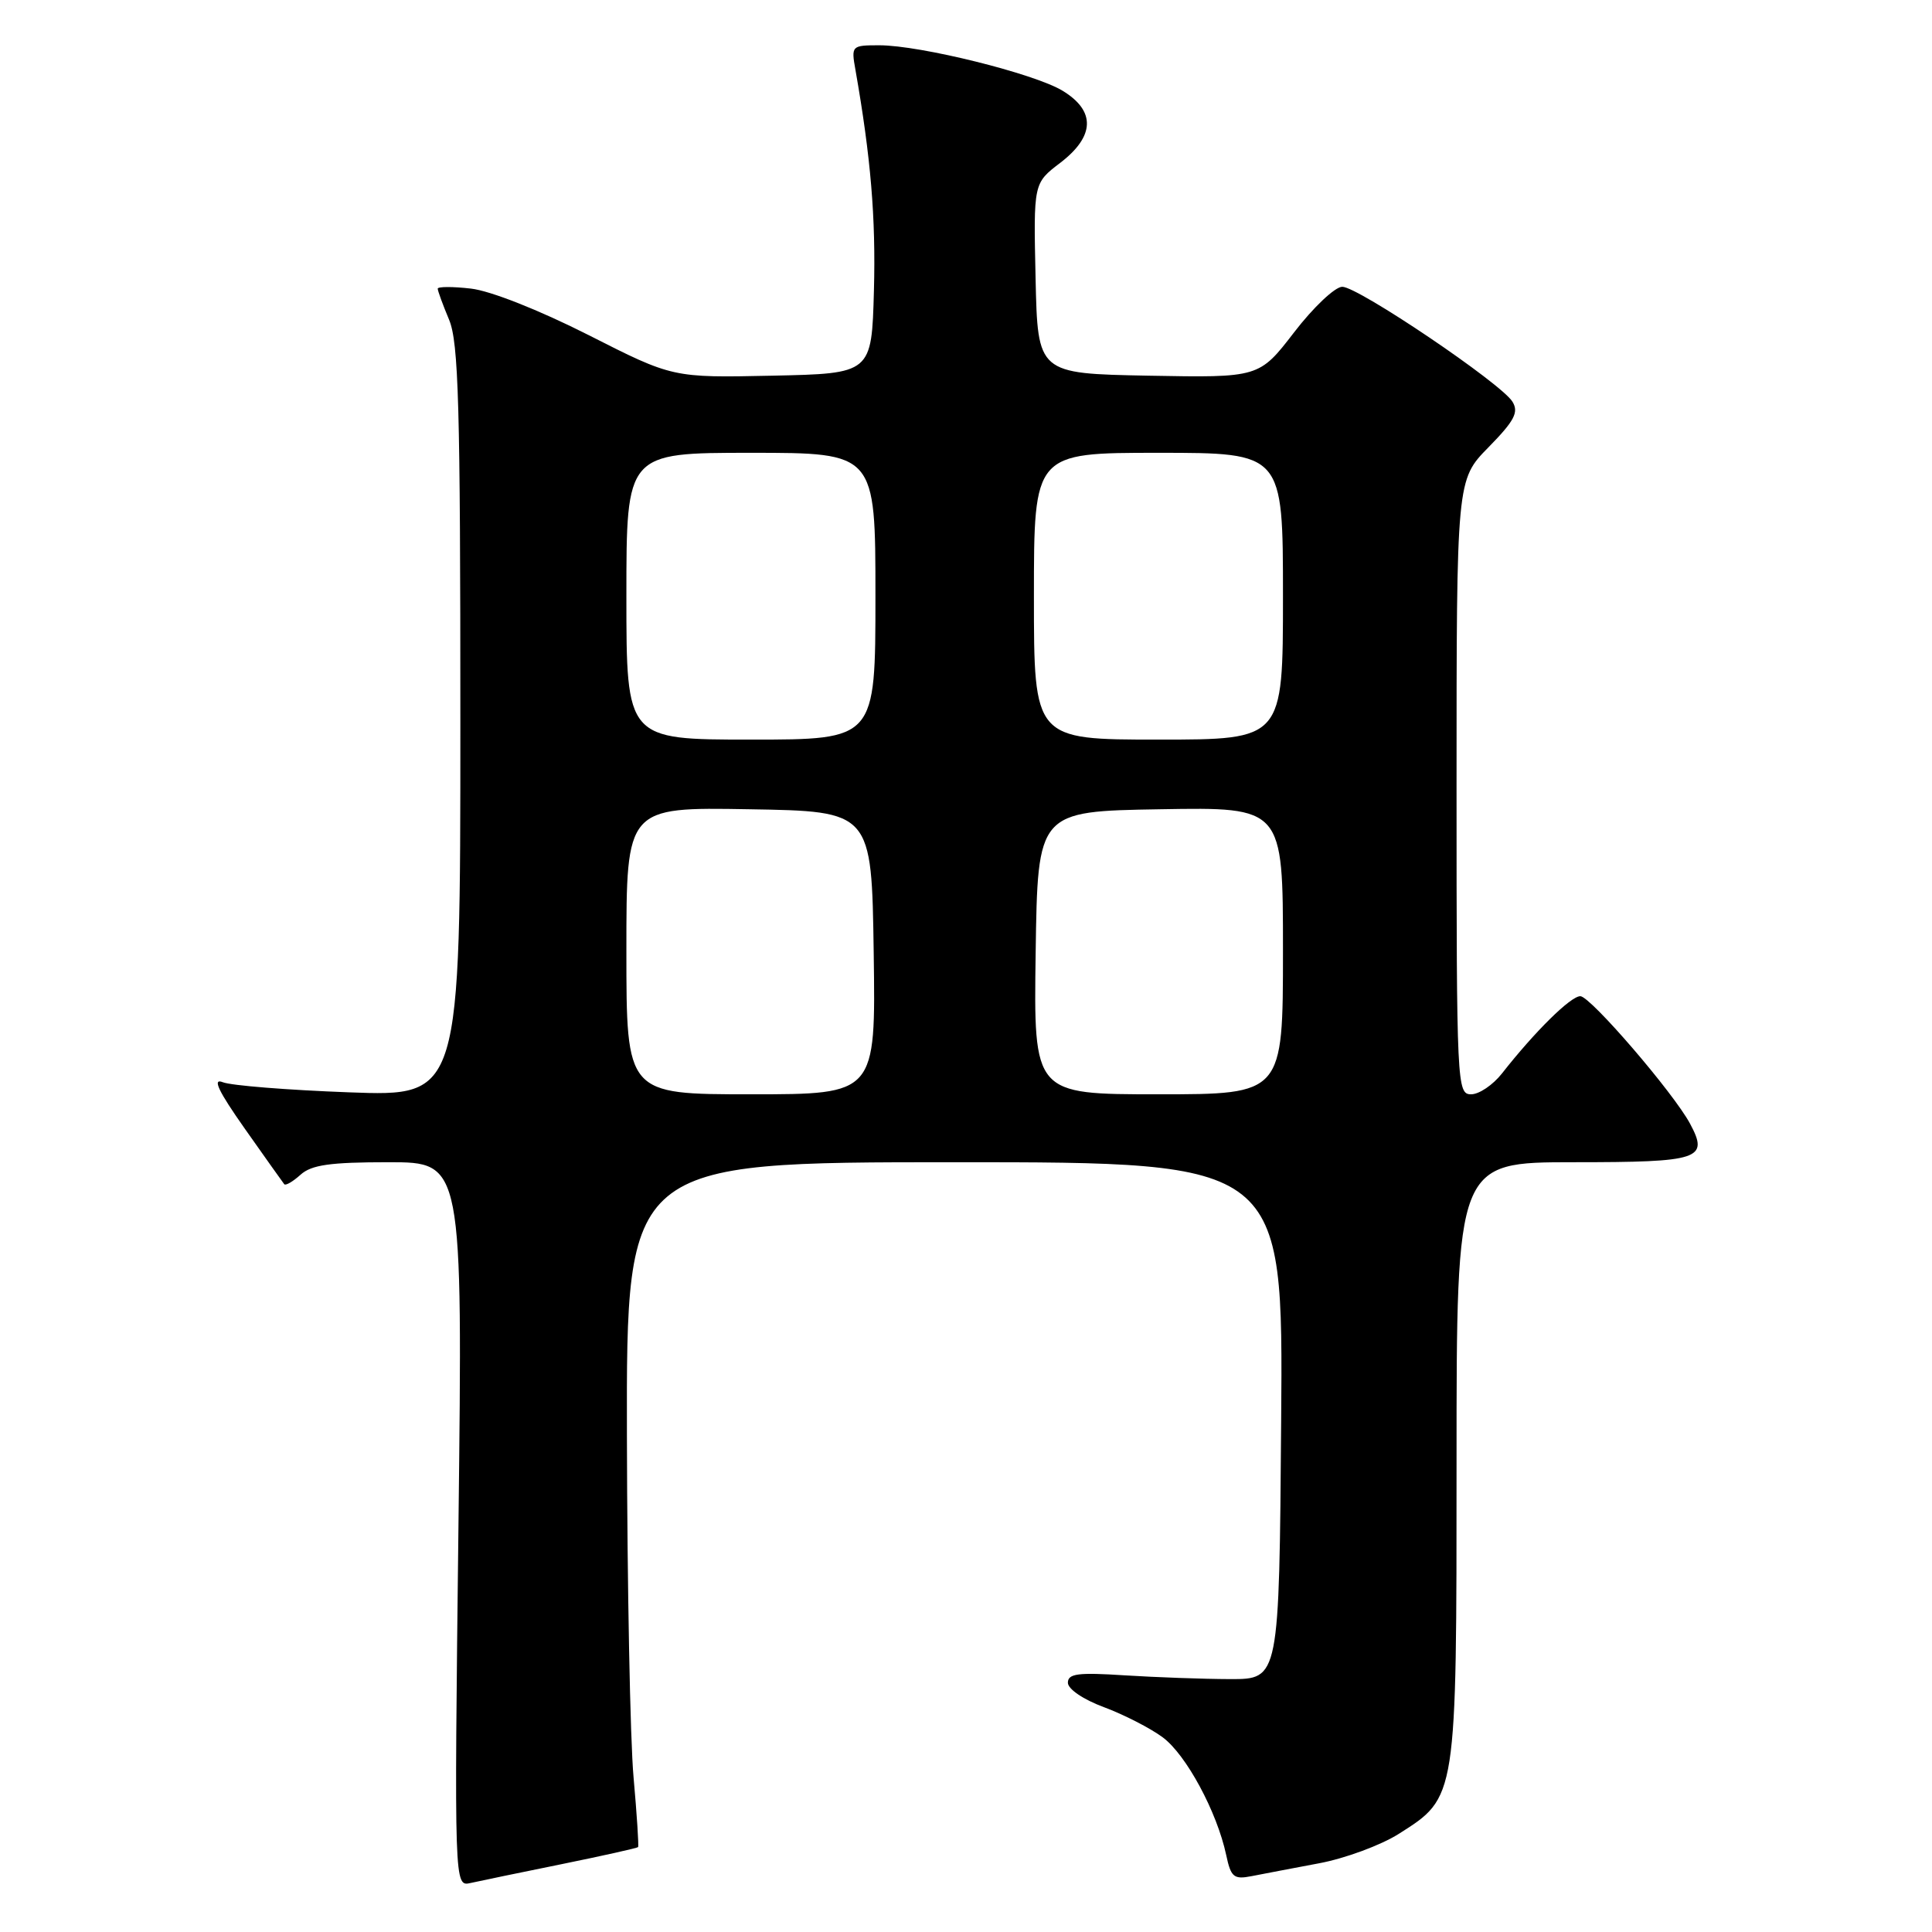 <?xml version="1.0" encoding="UTF-8" standalone="no"?>
<!DOCTYPE svg PUBLIC "-//W3C//DTD SVG 1.1//EN" "http://www.w3.org/Graphics/SVG/1.1/DTD/svg11.dtd" >
<svg xmlns="http://www.w3.org/2000/svg" xmlns:xlink="http://www.w3.org/1999/xlink" version="1.1" viewBox="0 0 256 256">
 <g >
 <path fill="currentColor"
d=" M 74.42 247.01 C 79.87 245.90 84.43 244.88 84.55 244.75 C 84.66 244.61 84.39 240.45 83.95 235.50 C 83.50 230.55 83.11 210.19 83.07 190.25 C 83.00 154.00 83.00 154.00 126.51 154.00 C 170.03 154.00 170.03 154.00 169.76 188.25 C 169.50 222.50 169.50 222.50 163.00 222.49 C 159.43 222.48 153.12 222.25 149.00 221.99 C 142.85 221.59 141.50 221.76 141.50 222.97 C 141.50 223.81 143.55 225.20 146.28 226.21 C 148.91 227.19 152.41 228.98 154.06 230.20 C 157.17 232.50 161.26 240.08 162.48 245.81 C 163.10 248.74 163.49 249.06 165.84 248.60 C 167.30 248.31 171.32 247.55 174.76 246.90 C 178.21 246.26 182.97 244.50 185.34 243.00 C 193.06 238.10 193.00 238.48 193.00 193.60 C 193.00 154.00 193.00 154.00 208.53 154.00 C 225.26 154.00 226.46 153.60 223.95 148.91 C 221.75 144.80 210.73 132.00 209.40 132.00 C 208.12 132.00 203.37 136.69 199.01 142.25 C 197.82 143.76 195.99 145.00 194.93 145.00 C 193.06 145.00 193.00 143.82 193.00 104.29 C 193.00 63.58 193.00 63.58 197.23 59.27 C 200.67 55.76 201.27 54.63 200.41 53.23 C 198.94 50.81 179.97 38.00 177.86 38.00 C 176.90 38.00 174.03 40.71 171.48 44.03 C 166.84 50.05 166.84 50.05 152.17 49.78 C 137.50 49.50 137.50 49.50 137.22 36.89 C 136.94 24.28 136.94 24.28 140.47 21.59 C 145.09 18.06 145.21 14.70 140.79 12.02 C 137.05 9.75 121.94 6.00 116.51 6.00 C 112.84 6.00 112.78 6.06 113.35 9.25 C 115.39 20.87 116.06 28.85 115.80 38.50 C 115.50 49.50 115.50 49.50 102.32 49.78 C 89.14 50.06 89.14 50.06 77.97 44.39 C 71.43 41.08 64.97 38.53 62.40 38.24 C 59.98 37.96 58.00 37.97 58.00 38.25 C 58.00 38.53 58.67 40.37 59.50 42.35 C 60.77 45.37 61.00 53.72 61.00 95.61 C 61.00 145.29 61.00 145.29 46.25 144.74 C 38.14 144.44 30.61 143.84 29.52 143.40 C 28.10 142.83 28.92 144.56 32.44 149.56 C 35.13 153.38 37.48 156.68 37.66 156.91 C 37.84 157.14 38.81 156.57 39.82 155.66 C 41.27 154.35 43.73 154.00 51.48 154.00 C 61.31 154.00 61.31 154.00 60.75 202.00 C 60.19 249.99 60.19 249.99 62.34 249.51 C 63.53 249.24 68.96 248.12 74.42 247.01 Z  M 83.00 125.98 C 83.00 106.95 83.00 106.95 99.25 107.23 C 115.50 107.50 115.50 107.50 115.77 126.25 C 116.04 145.00 116.04 145.00 99.52 145.00 C 83.00 145.00 83.00 145.00 83.00 125.98 Z  M 137.23 126.25 C 137.50 107.50 137.50 107.50 153.75 107.23 C 170.00 106.95 170.00 106.95 170.00 125.98 C 170.00 145.00 170.00 145.00 153.48 145.00 C 136.96 145.00 136.96 145.00 137.23 126.25 Z  M 83.00 79.00 C 83.00 60.00 83.00 60.00 99.50 60.00 C 116.00 60.00 116.00 60.00 116.00 79.00 C 116.00 98.00 116.00 98.00 99.50 98.00 C 83.00 98.00 83.00 98.00 83.00 79.00 Z  M 137.00 79.00 C 137.00 60.00 137.00 60.00 153.50 60.00 C 170.00 60.00 170.00 60.00 170.00 79.00 C 170.00 98.00 170.00 98.00 153.50 98.00 C 137.00 98.00 137.00 98.00 137.00 79.00 Z "/>
</g>
</svg>